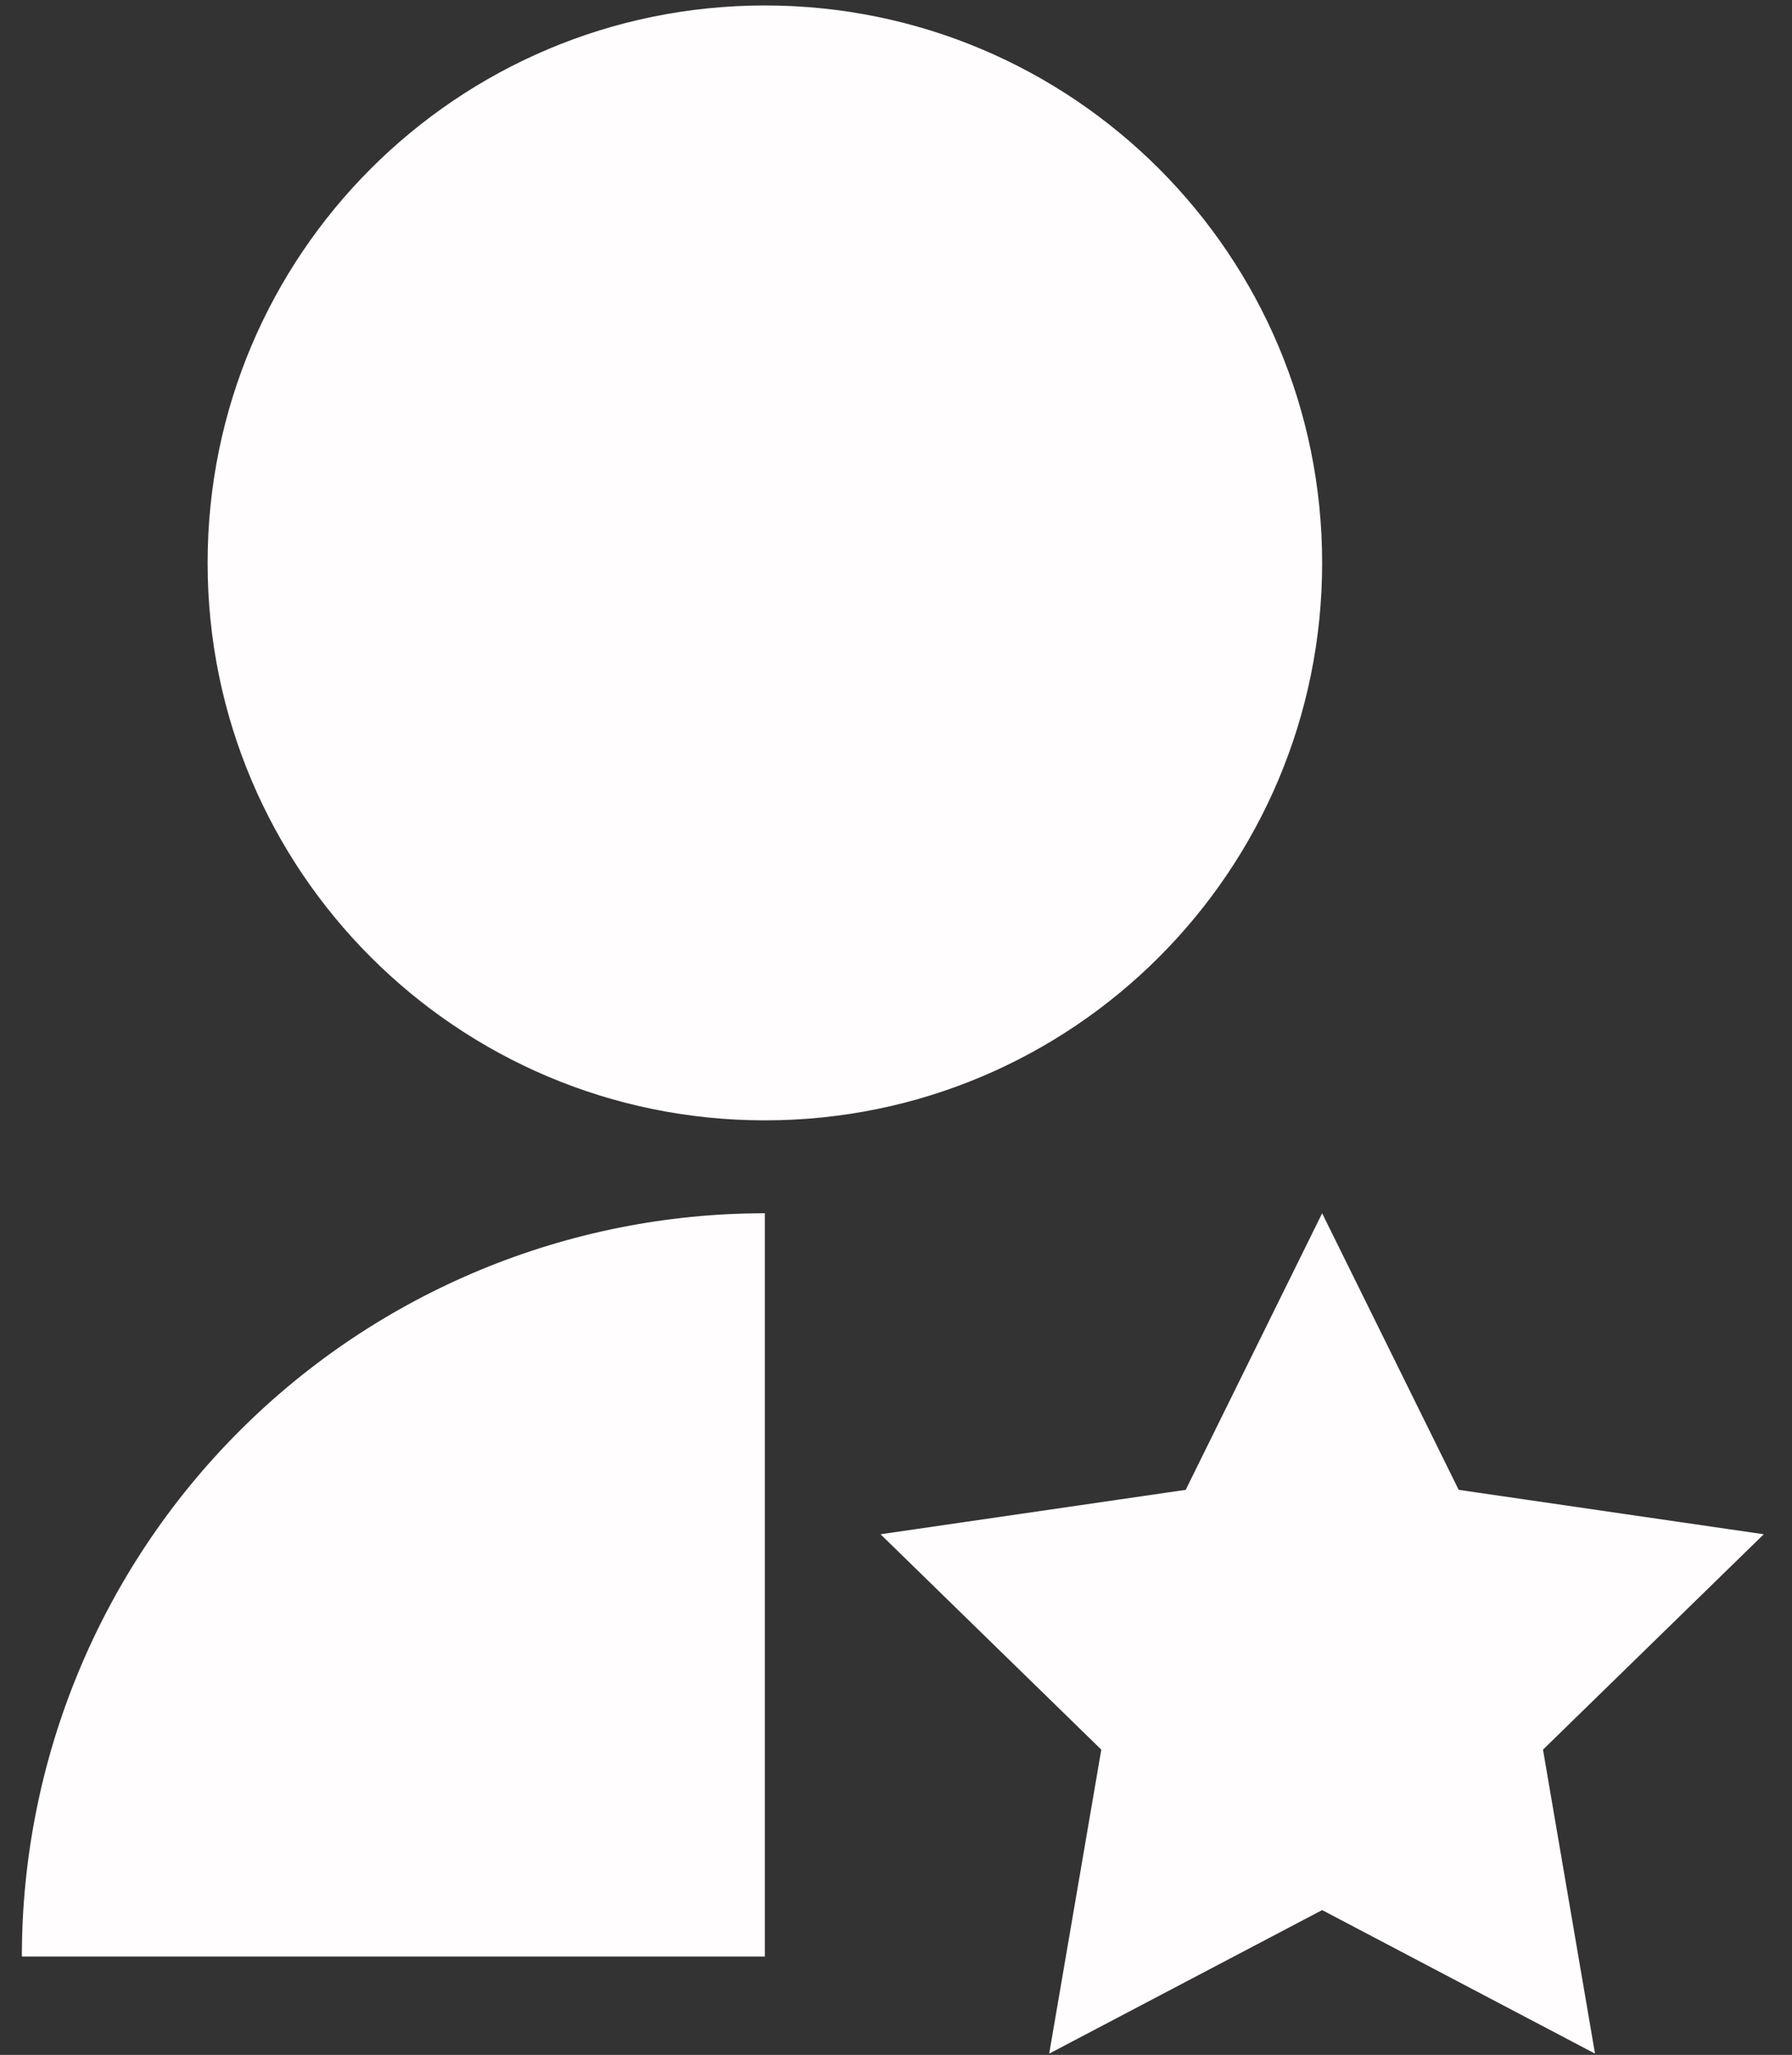 <svg width="41" height="47" viewBox="0 0 41 47" fill="none" xmlns="http://www.w3.org/2000/svg">
<rect x="0" y="0" width="41" height="47" fill="#333333" stroke="none"/>
<path d="M17.5 27.75V44.75H0.5C0.5 40.241 2.291 35.917 5.479 32.729C8.667 29.541 12.991 27.75 17.5 27.75V27.75ZM30.25 43.688L24.005 46.971L25.197 40.018L20.146 35.092L27.128 34.076L30.25 27.75L33.374 34.076L40.354 35.092L35.303 40.018L36.493 46.971L30.25 43.688ZM17.5 25.625C10.456 25.625 4.75 19.919 4.75 12.875C4.75 5.831 10.456 0.125 17.5 0.125C24.544 0.125 30.25 5.831 30.25 12.875C30.25 19.919 24.544 25.625 17.5 25.625Z" fill="#FFFDFD"/>
</svg>
